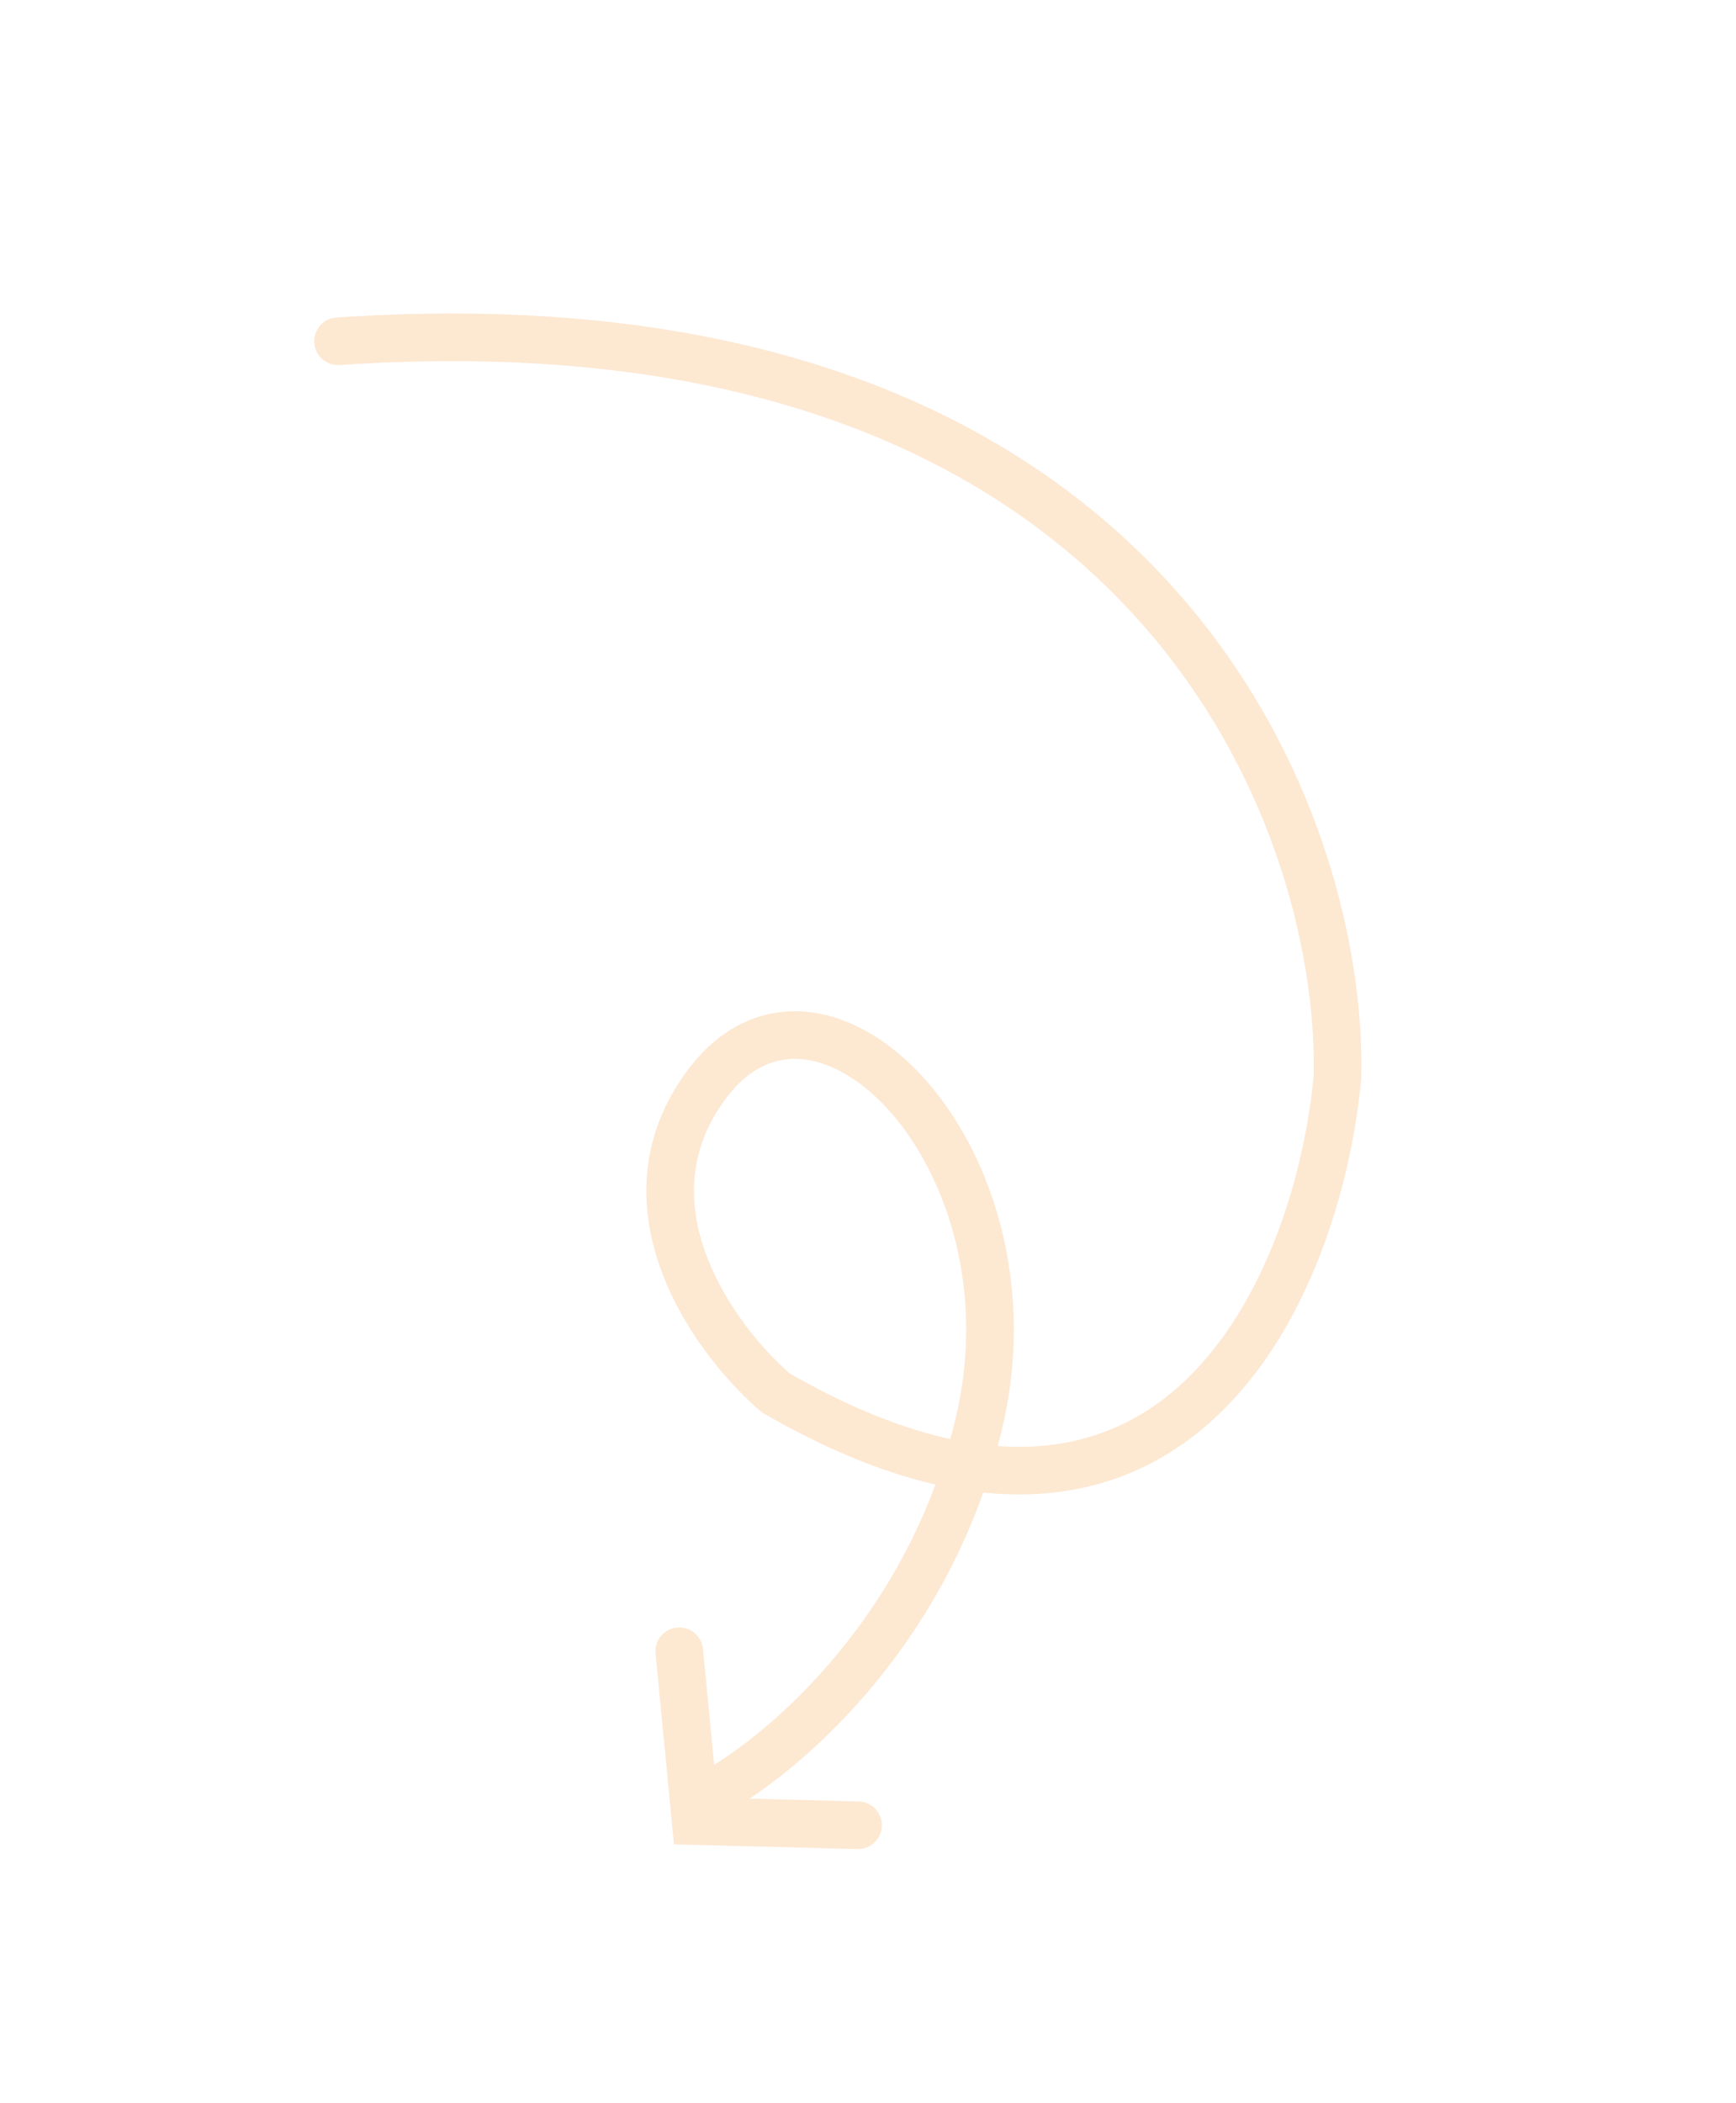 <svg width="71" height="86" viewBox="0 0 71 86" fill="none" xmlns="http://www.w3.org/2000/svg">
<g opacity="0.2">
<path d="M28.858 73.486C31.702 72.035 37.915 66.961 40.02 58.273C42.65 47.412 33.581 38.108 28.918 44.324C25.188 49.296 29.237 54.819 31.727 56.958C48.246 66.493 53.926 52.325 54.701 44.05C54.952 33.394 46.986 11.713 13.825 13.955" stroke="#F68B1F" stroke-width="1.947" stroke-linecap="round"/>
<path d="M27.781 67.523L28.45 74.468L35.091 74.638" stroke="#F68B1F" stroke-width="1.947" stroke-linecap="round"/>
</g>
</svg>

